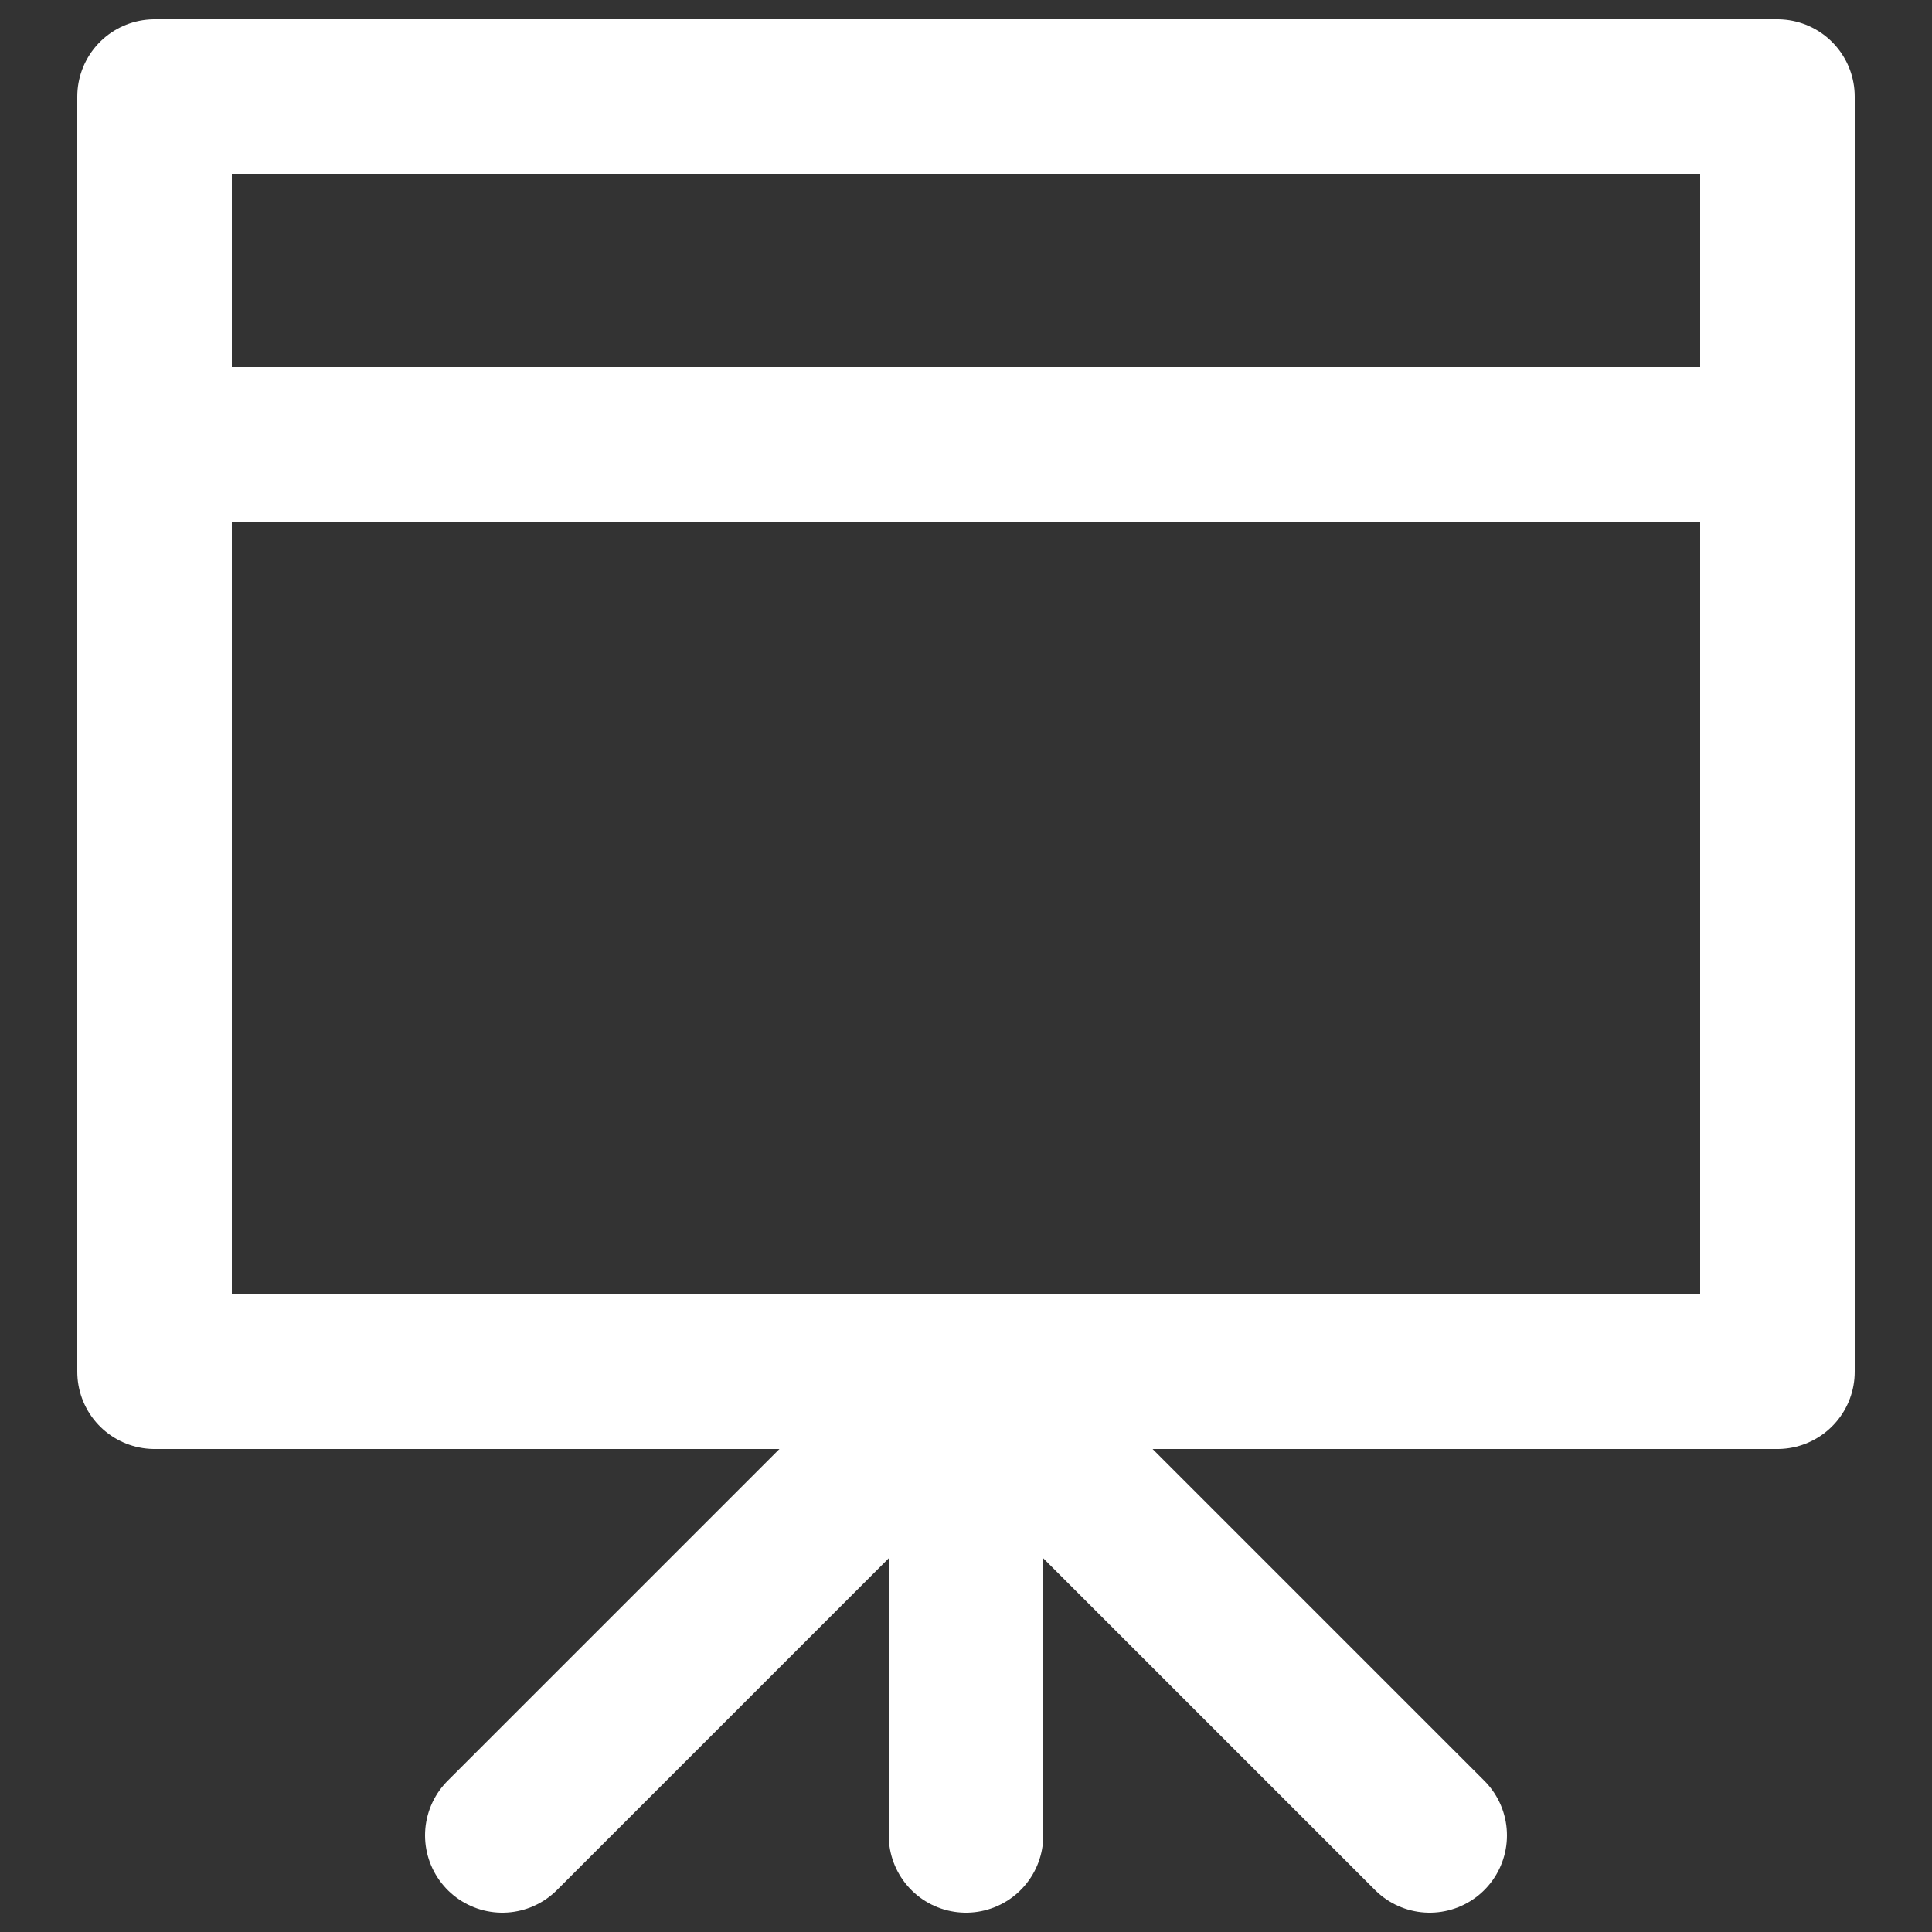 <svg width="25" height="25" viewBox="0 0 25 25" fill="none" xmlns="http://www.w3.org/2000/svg">
<rect x="0" y="0" width="25" height="25" fill="#333333" stroke="none"/>
<path d="M12.5 17.75V23.75" stroke="white" stroke-width="2" stroke-linecap="round" stroke-linejoin="round"/>
<path d="M12.5 17.75L6.5 23.75" stroke="white" stroke-width="2" stroke-linecap="round" stroke-linejoin="round"/>
<path d="M12.5 17.75L18.5 23.75" stroke="white" stroke-width="2" stroke-linecap="round" stroke-linejoin="round"/>
<path d="M2 1.25H23V17.75H2V1.25Z" stroke="white" stroke-width="2" stroke-linecap="round" stroke-linejoin="round"/>
<path d="M2 5.75H23" stroke="white" stroke-width="2" stroke-linecap="round" stroke-linejoin="round"/>

</svg>
